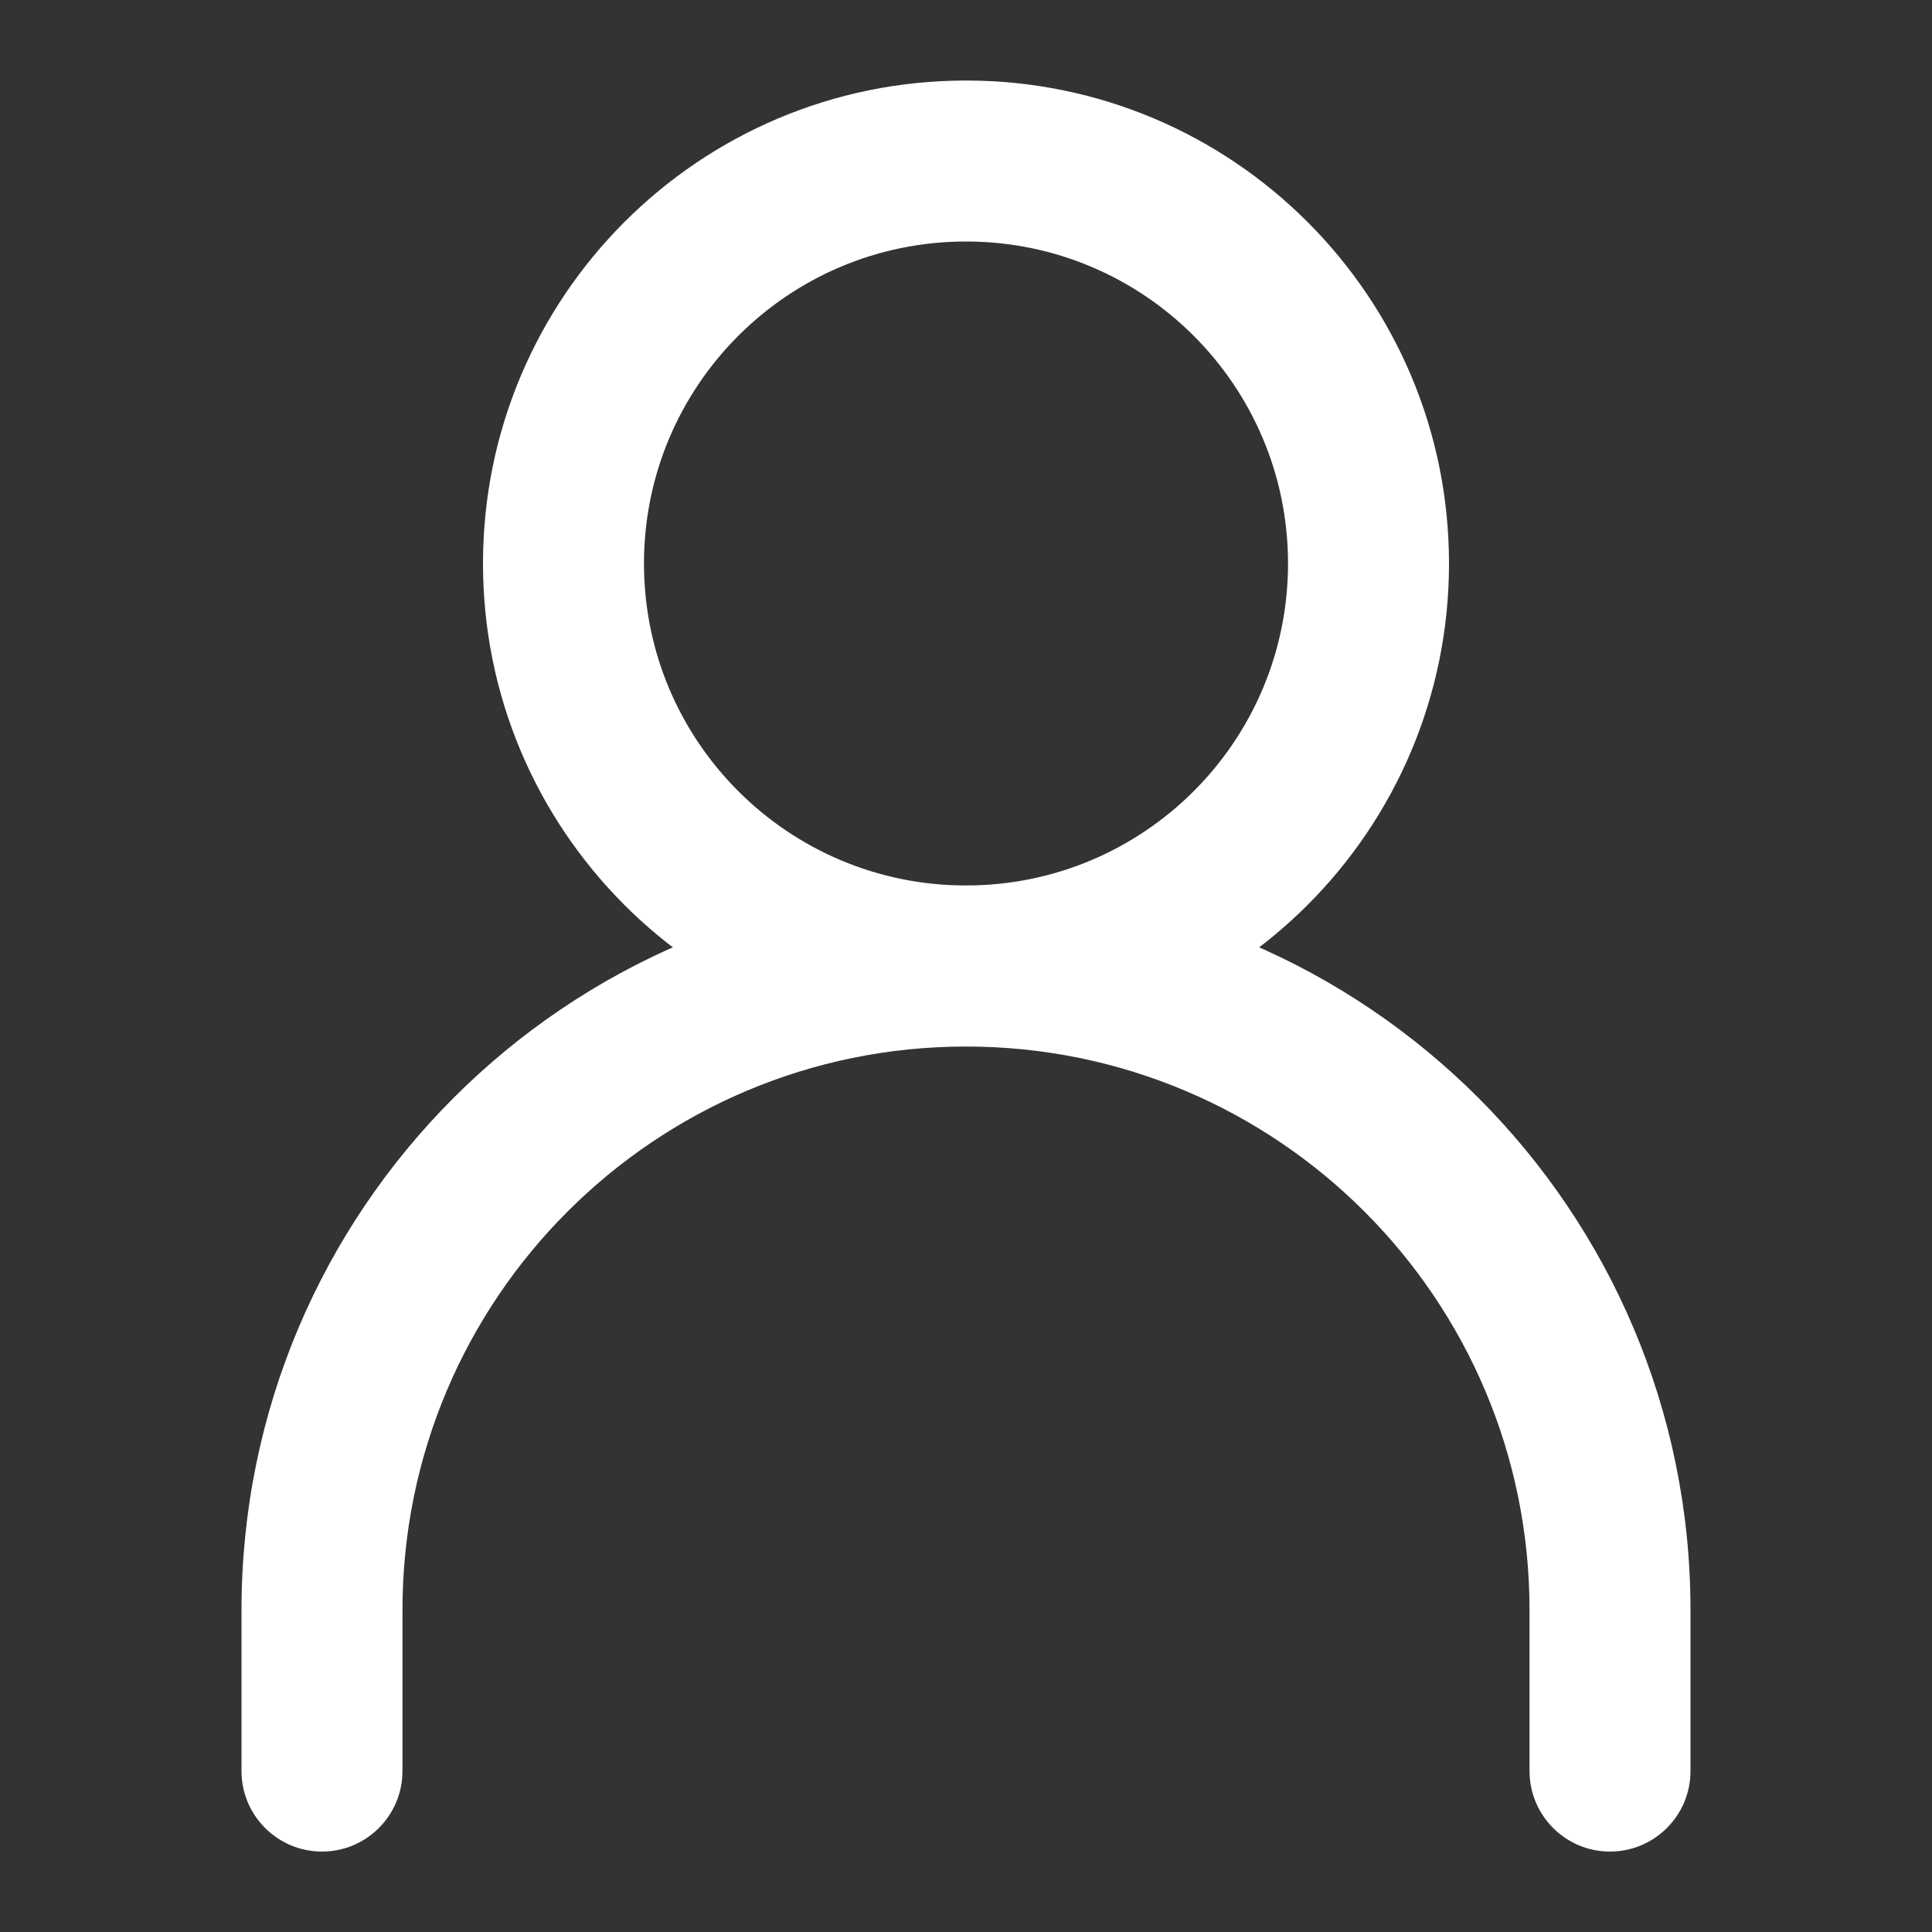 <svg width="22" height="22" viewBox="0 0 22 22" fill="none" xmlns="http://www.w3.org/2000/svg">
    <rect x="0" y="0" width="22" height="22" fill="#333333" stroke="none"/>
    <path fill-rule="evenodd" clip-rule="evenodd" d="M11 11.917C7.456 11.917 4.583 14.79 4.583 18.334V20.167C4.583 20.673 4.173 21.084 3.667 21.084C3.16 21.084 2.75 20.673 2.75 20.167V18.334C2.75 13.777 6.444 10.084 11 10.084C15.556 10.084 19.25 13.777 19.25 18.334V20.167C19.25 20.673 18.84 21.084 18.333 21.084C17.827 21.084 17.417 20.673 17.417 20.167V18.334C17.417 14.79 14.544 11.917 11 11.917Z" fill="white" />
    <path fill-rule="evenodd" clip-rule="evenodd" d="M11 10.083C13.025 10.083 14.667 8.442 14.667 6.417C14.667 4.391 13.025 2.75 11 2.75C8.975 2.75 7.333 4.391 7.333 6.417C7.333 8.442 8.975 10.083 11 10.083ZM11 11.916C14.038 11.916 16.5 9.454 16.5 6.417C16.5 3.379 14.038 0.917 11 0.917C7.962 0.917 5.5 3.379 5.5 6.417C5.5 9.454 7.962 11.916 11 11.916Z" fill="white" />
</svg>
    